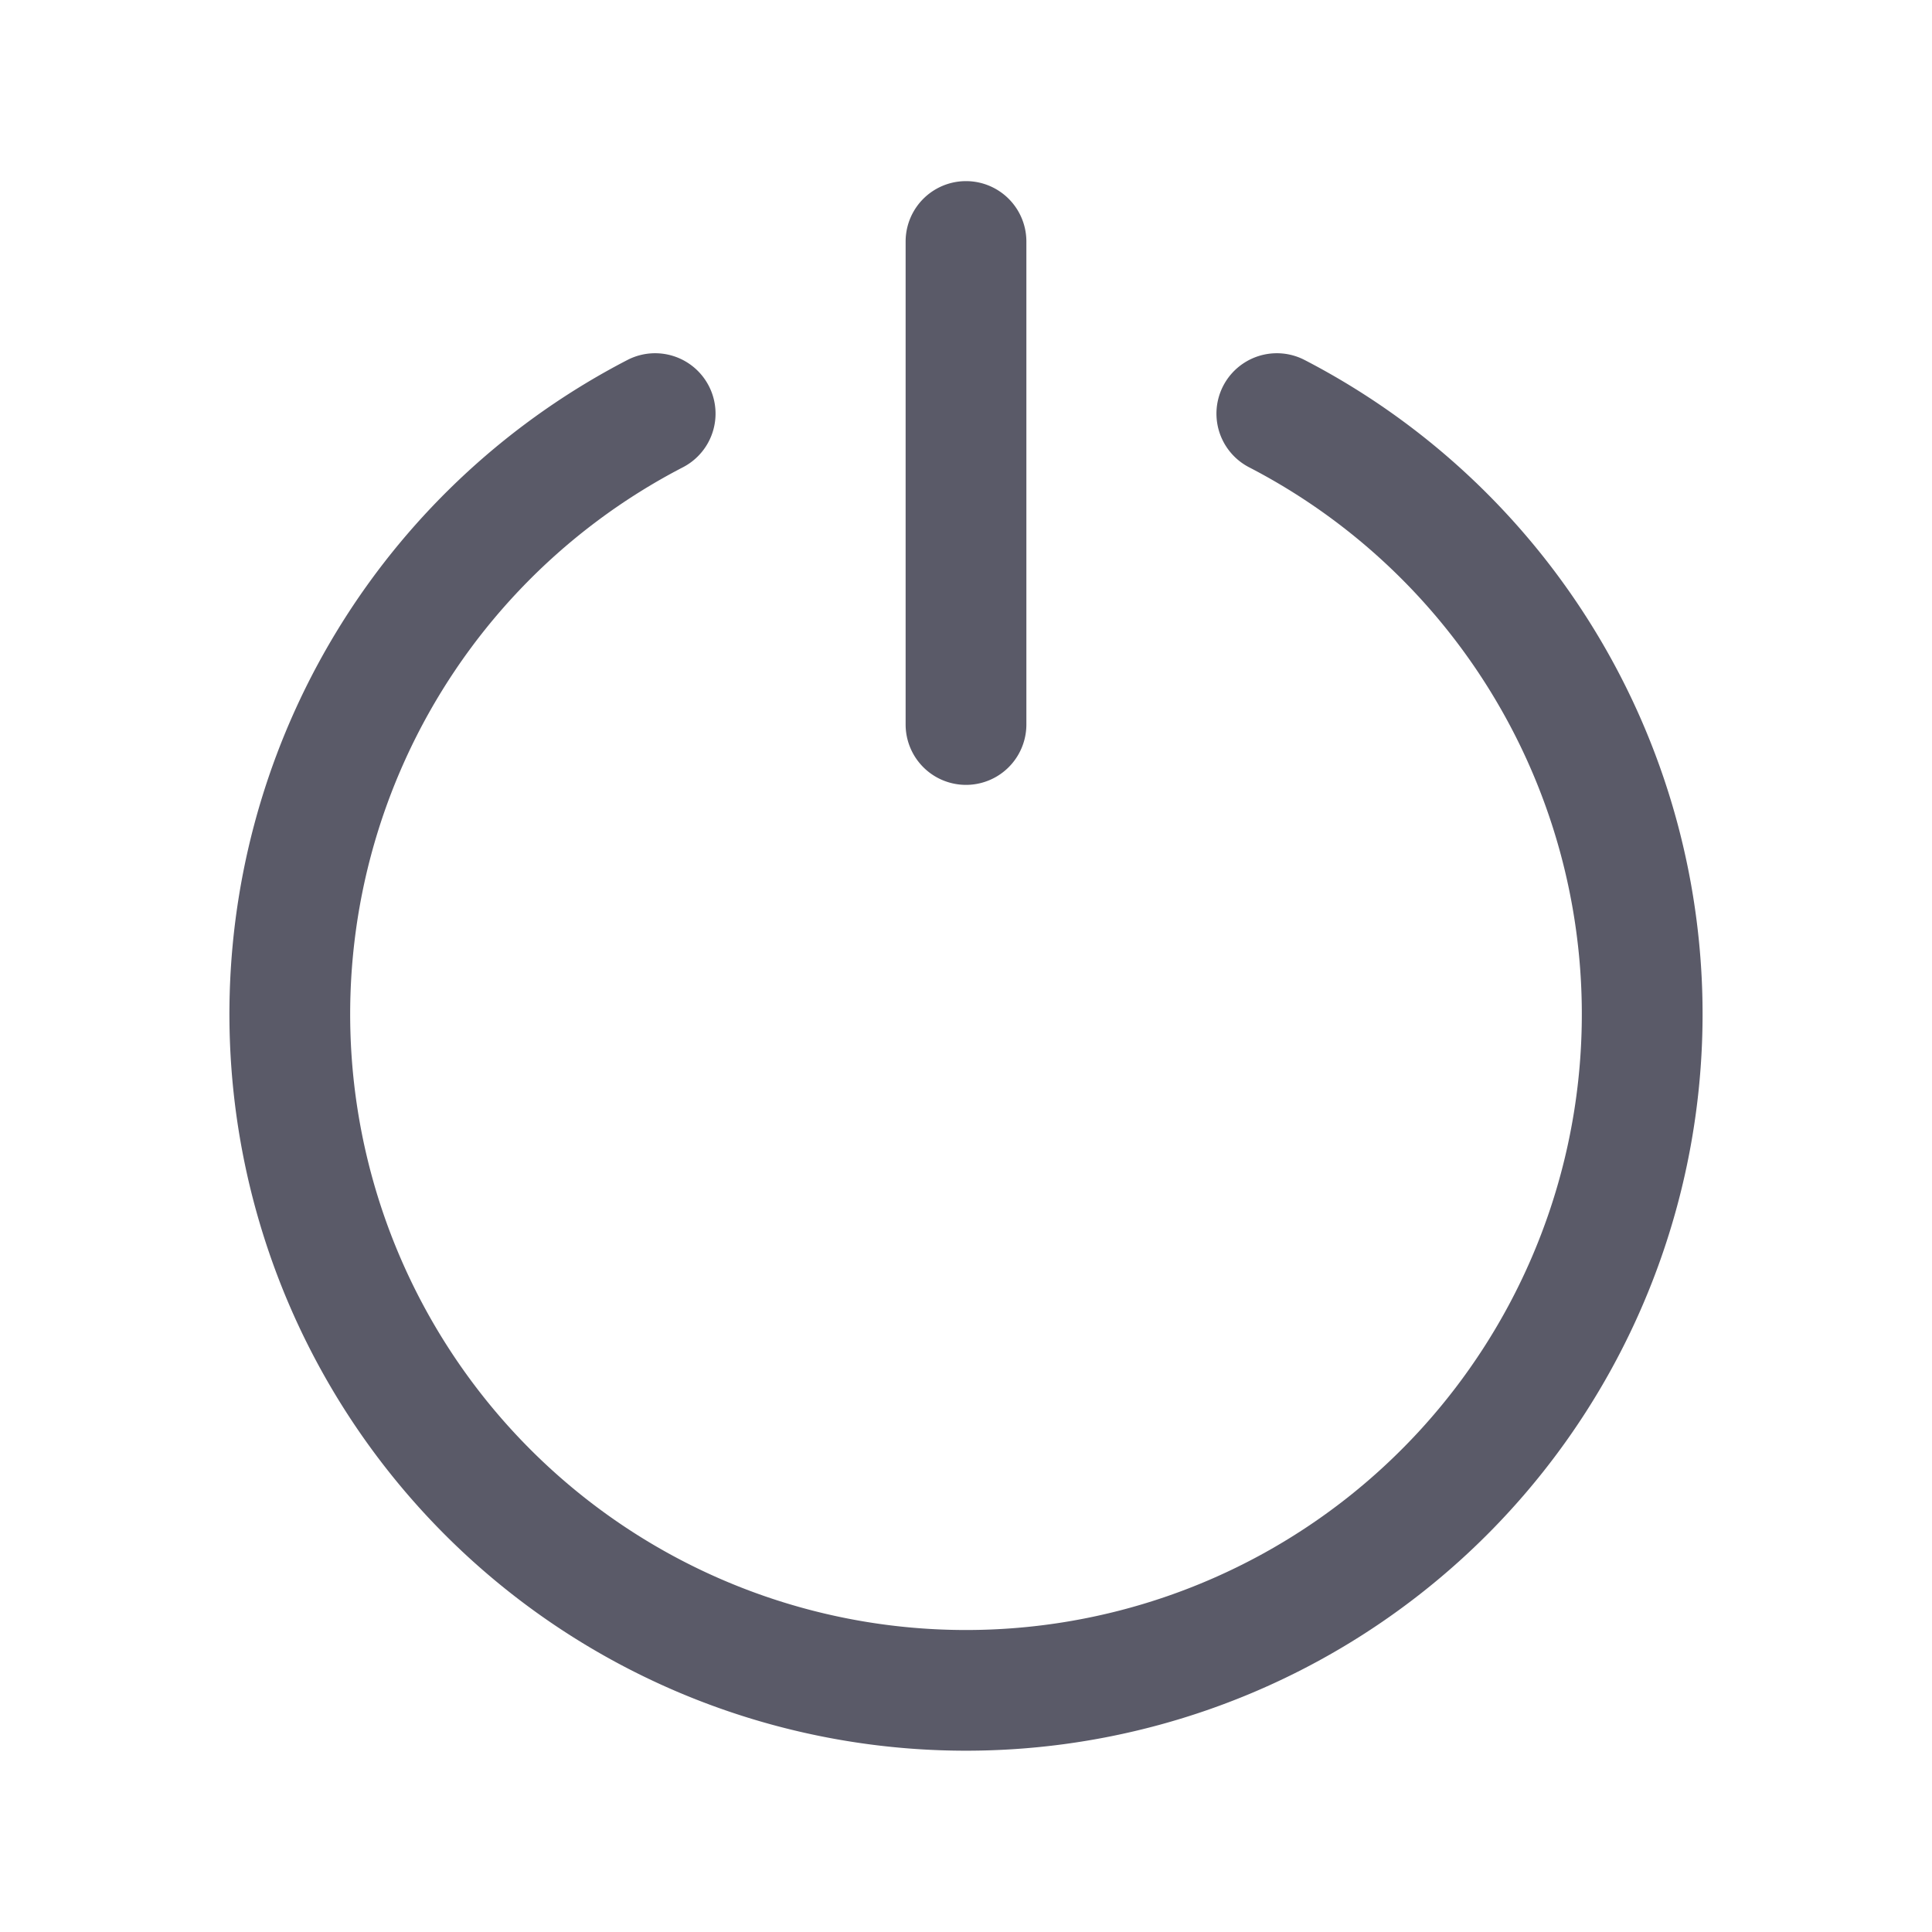 <?xml version="1.0" standalone="no"?><!DOCTYPE svg PUBLIC "-//W3C//DTD SVG 1.1//EN" "http://www.w3.org/Graphics/SVG/1.1/DTD/svg11.dtd"><svg t="1702891261299" class="icon" viewBox="0 0 1024 1024" version="1.1" xmlns="http://www.w3.org/2000/svg" p-id="25375" xmlns:xlink="http://www.w3.org/1999/xlink" width="16" height="16"><path d="M662.016 247.654a32 32 0 1 1 29.491-56.832 390.4 390.4 0 1 1-359.014 0 32 32 0 1 1 29.491 56.832 326.4 326.4 0 1 0 300.032 0zM544 384a32 32 0 1 1-64 0v-256a32 32 0 1 1 64 0v256z" fill="#5A5A68" p-id="25376"></path></svg>